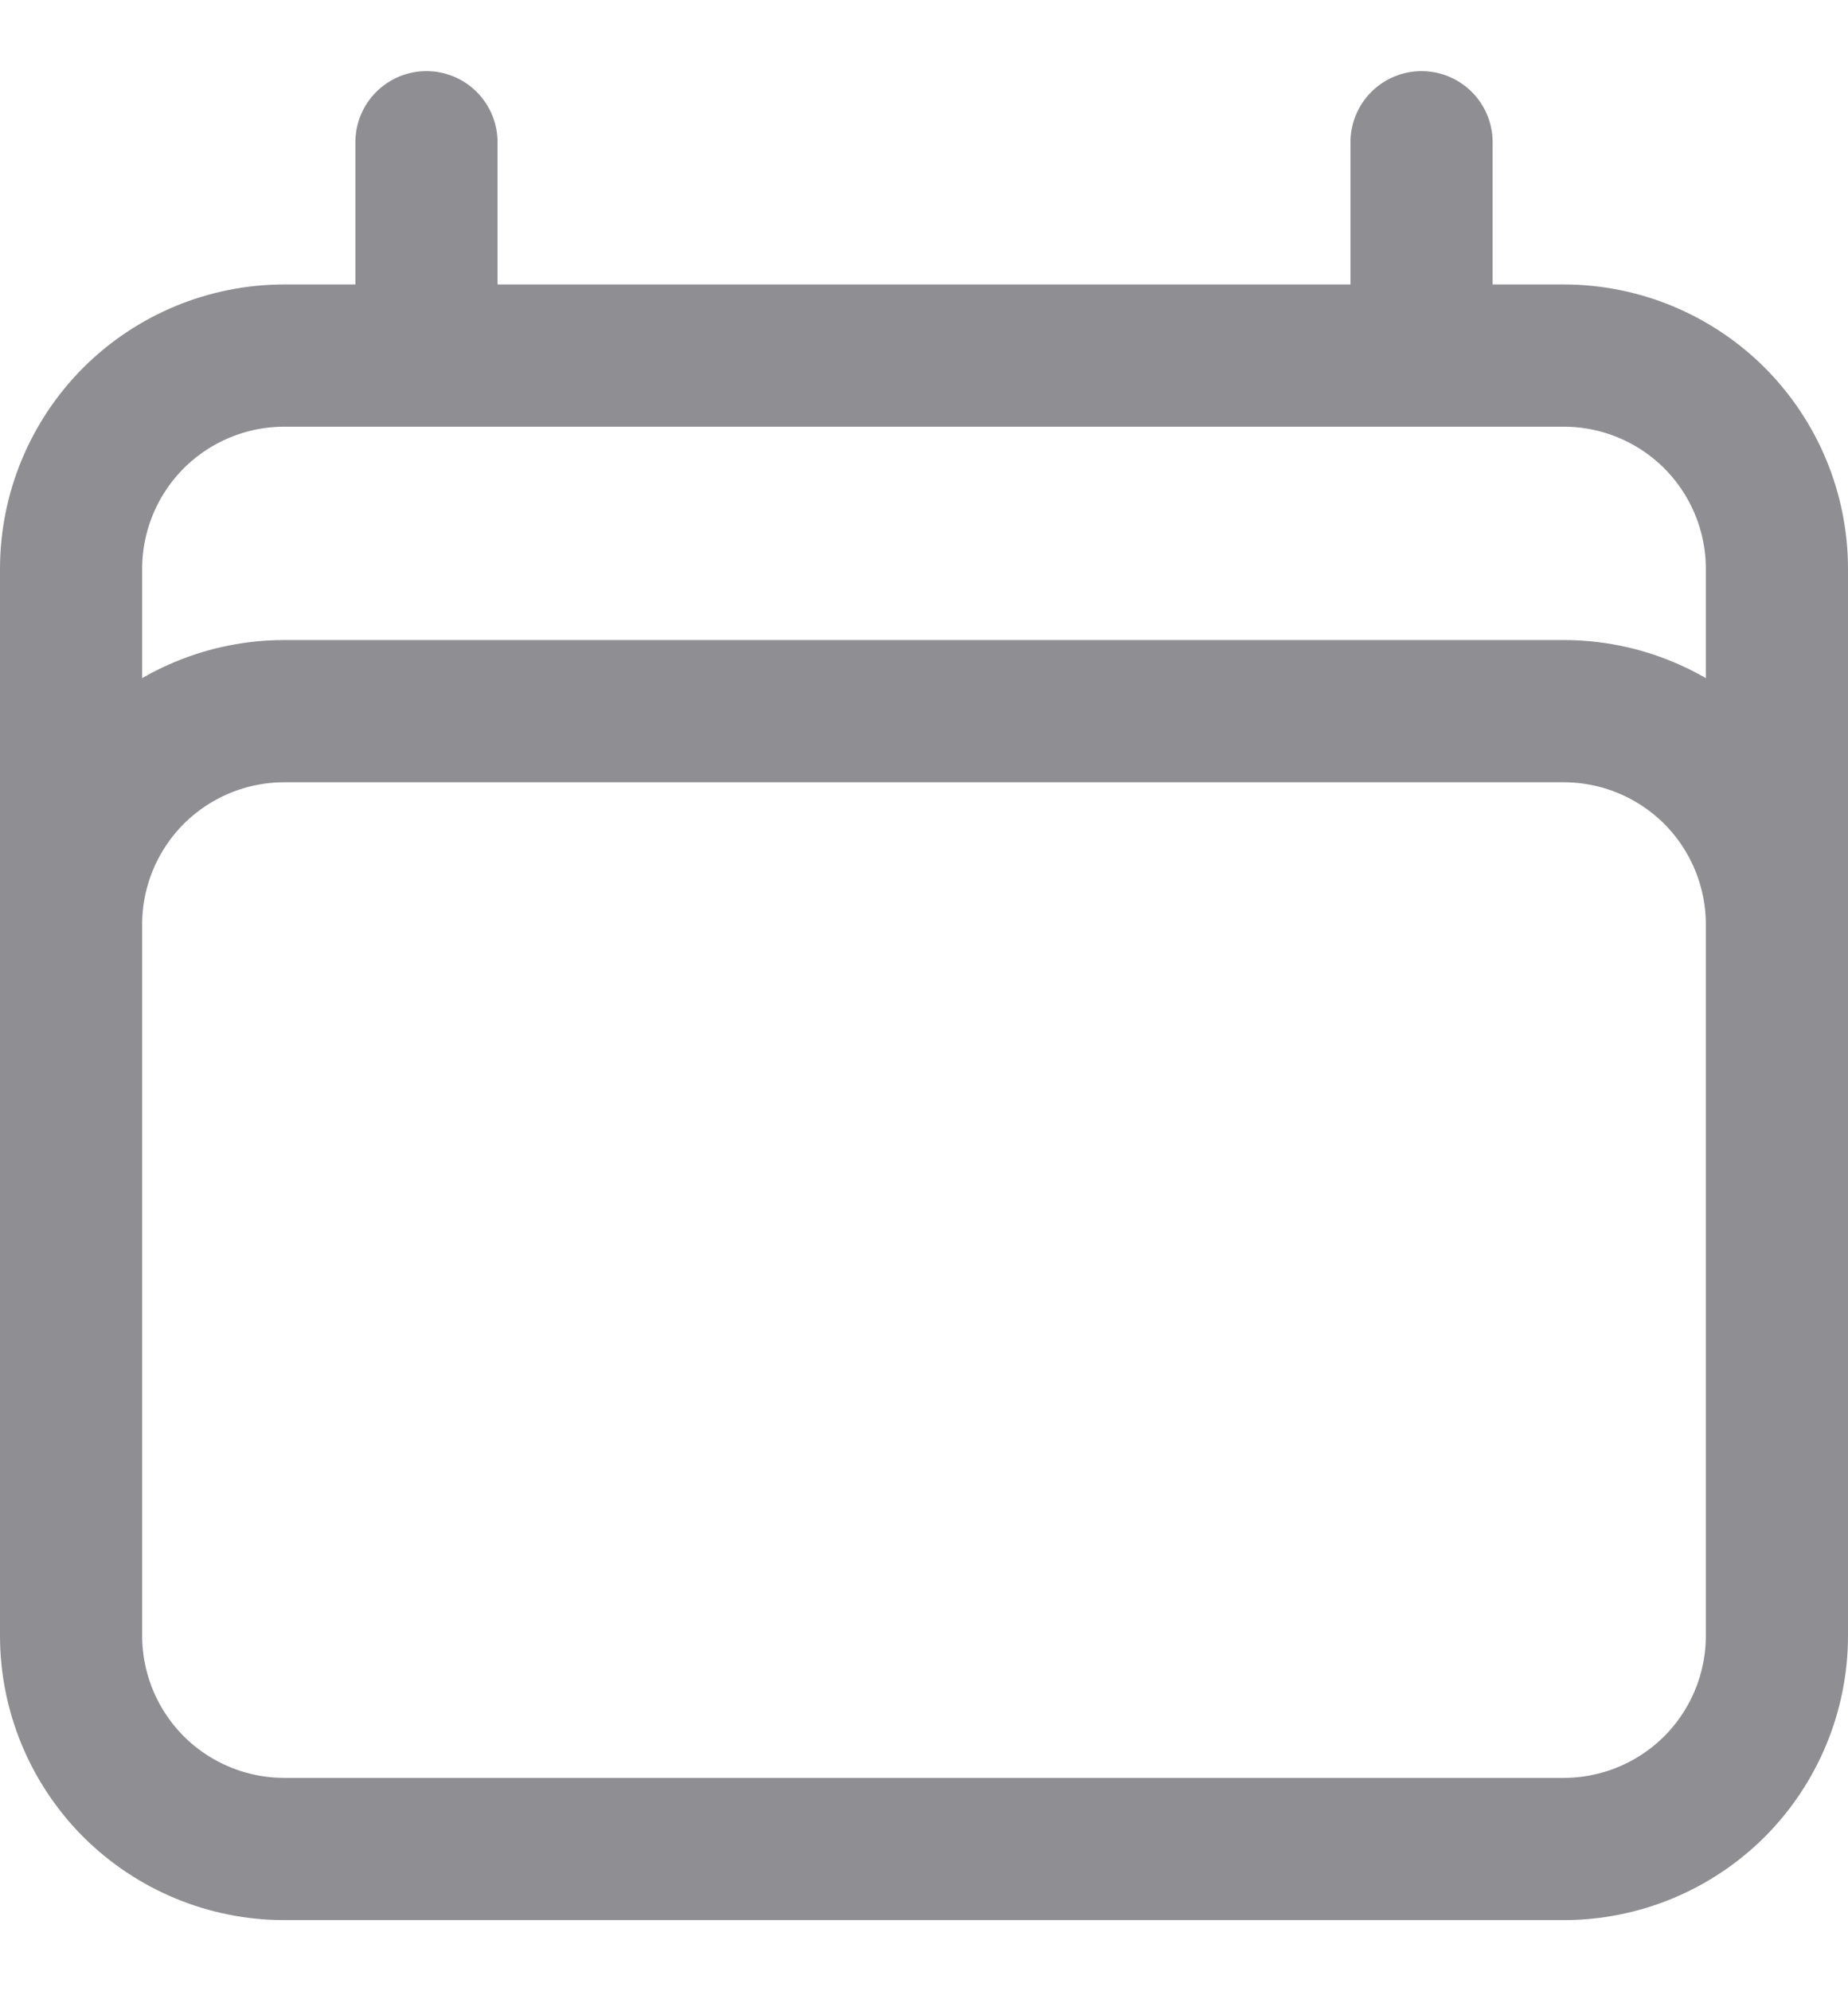 <svg width="13" height="14" viewBox="0 0 13 14" fill="none" xmlns="http://www.w3.org/2000/svg">
<path d="M3 1V2.5M10 1V2.5M0.5 11.5V4C0.5 3.602 0.658 3.221 0.939 2.939C1.221 2.658 1.602 2.5 2 2.5H11C11.398 2.5 11.779 2.658 12.061 2.939C12.342 3.221 12.5 3.602 12.5 4V11.5M0.5 11.5C0.5 11.898 0.658 12.279 0.939 12.561C1.221 12.842 1.602 13 2 13H11C11.398 13 11.779 12.842 12.061 12.561C12.342 12.279 12.5 11.898 12.5 11.5M0.5 11.5V6.5C0.5 6.102 0.658 5.721 0.939 5.439C1.221 5.158 1.602 5 2 5H11C11.398 5 11.779 5.158 12.061 5.439C12.342 5.721 12.5 6.102 12.5 6.5V11.5" stroke="#8E8E93" stroke-linecap="round" stroke-linejoin="round"/>
</svg>
